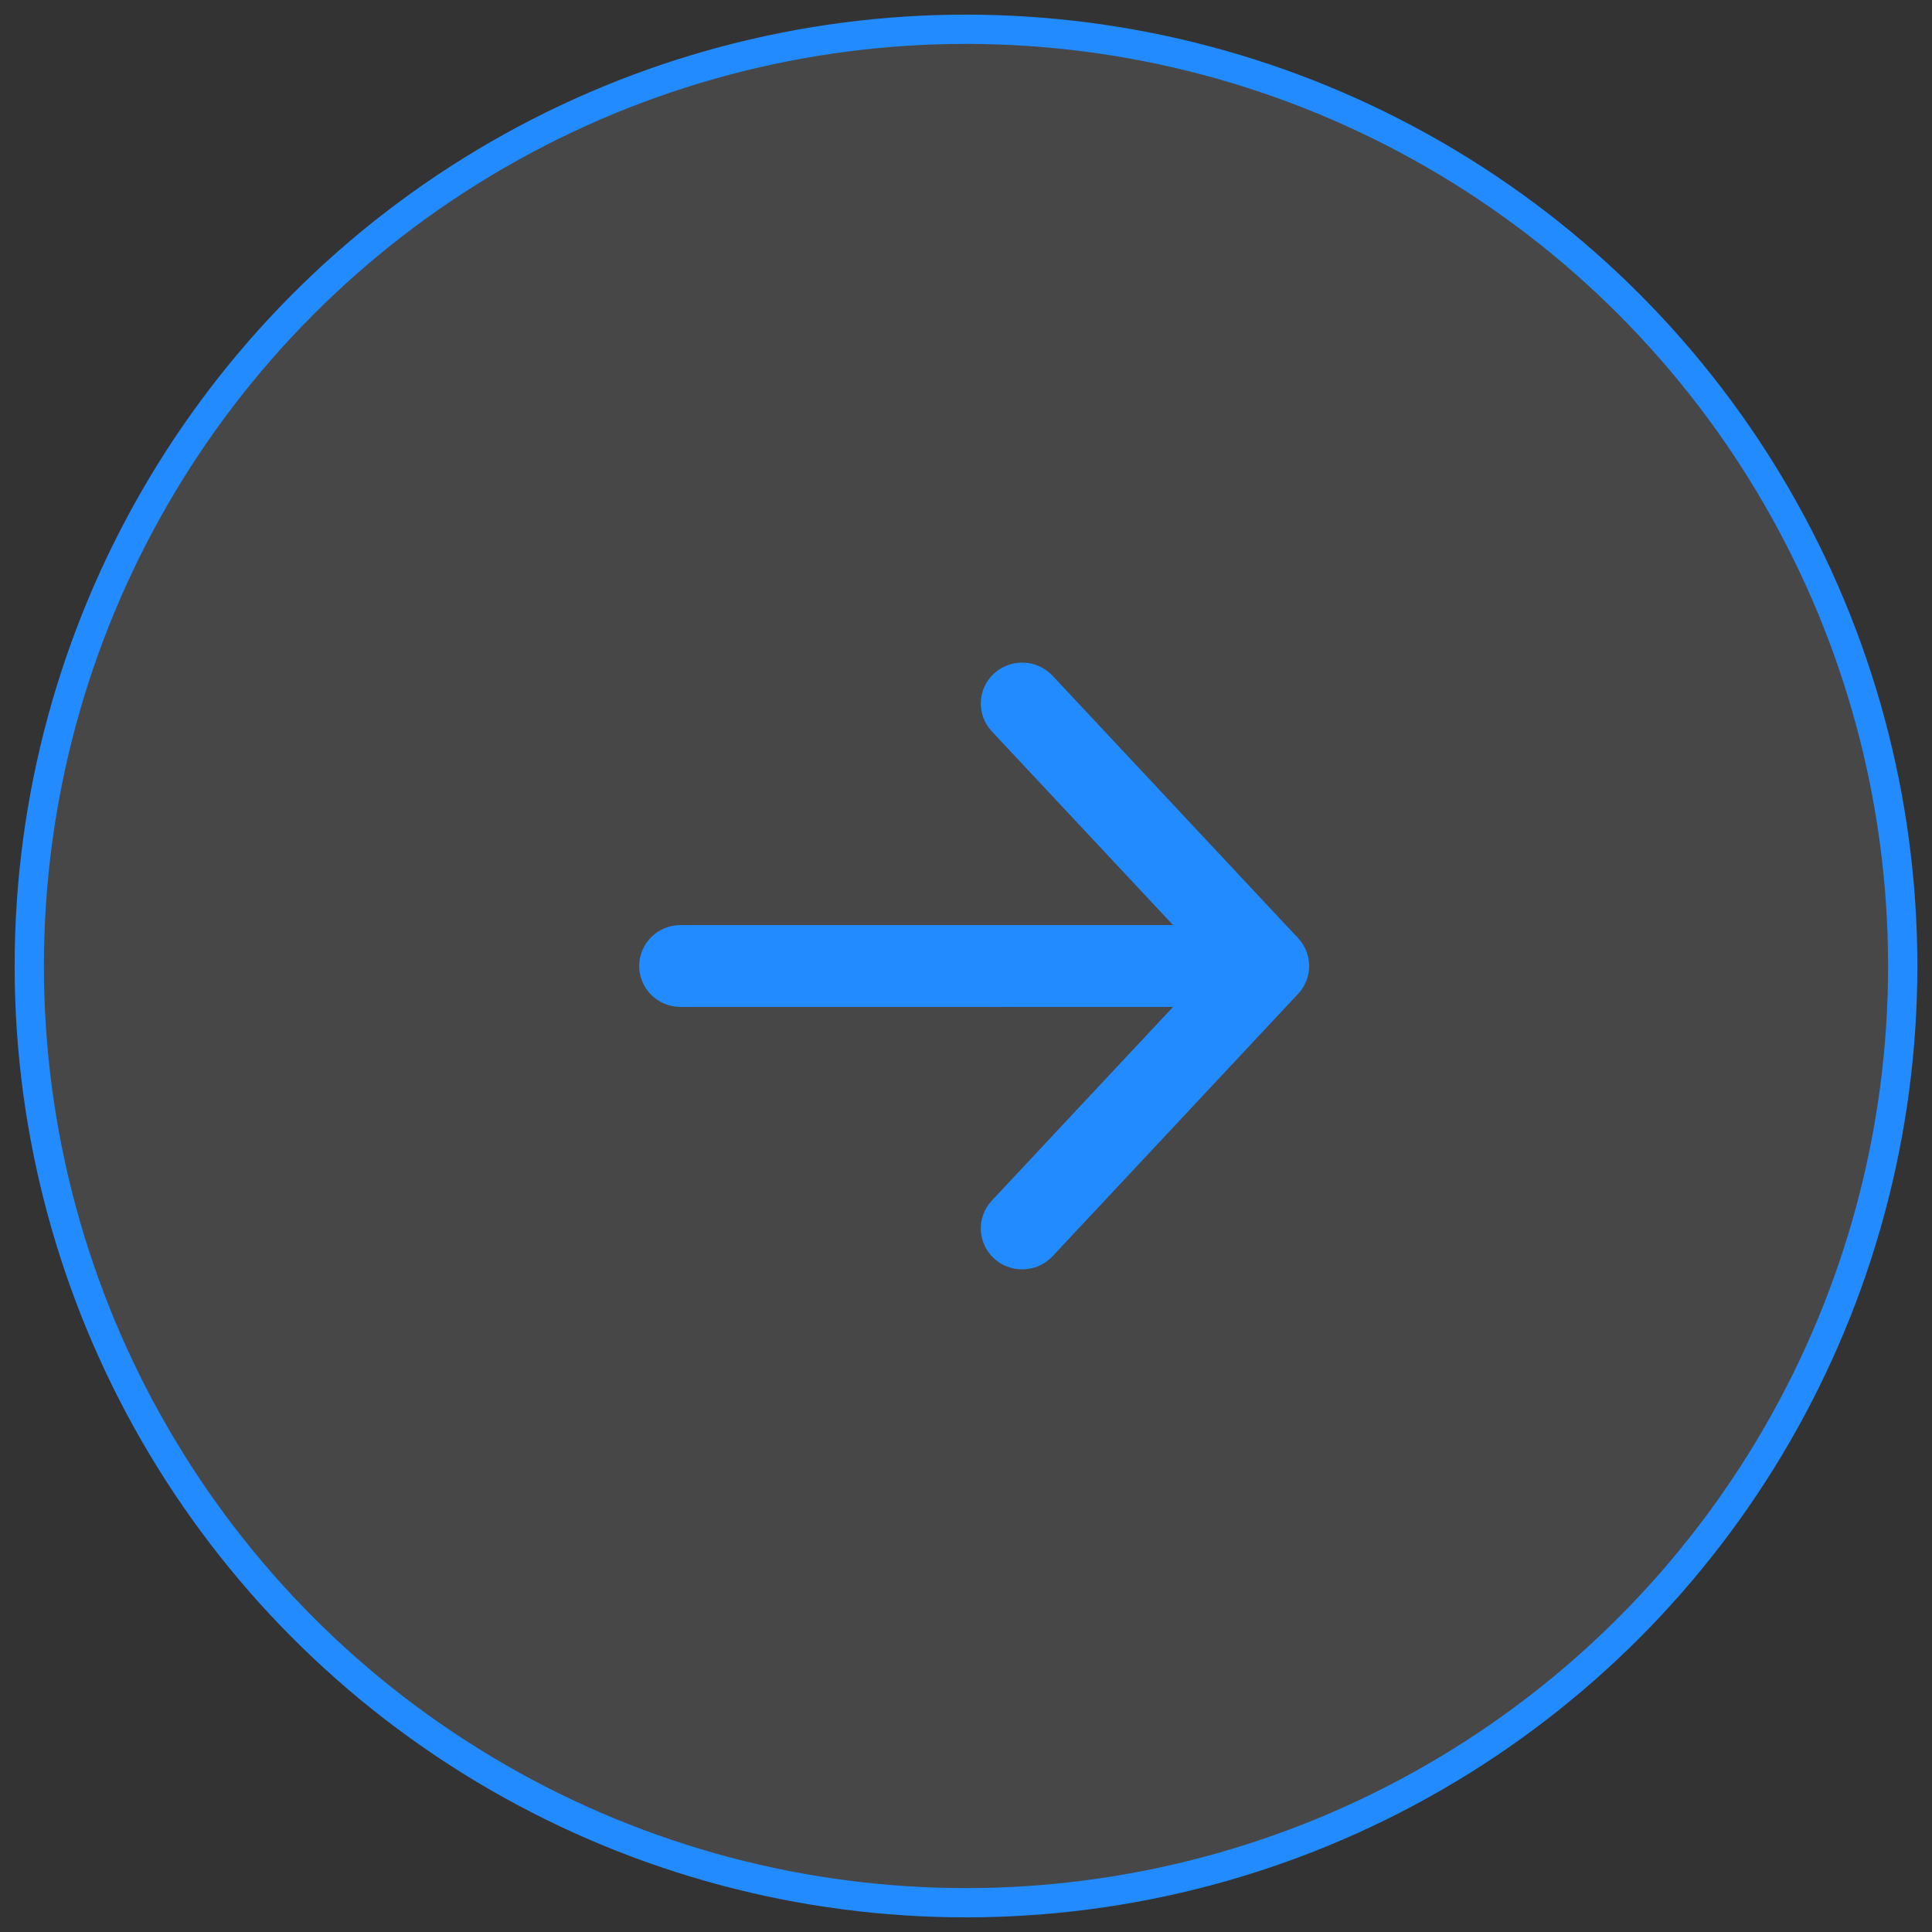 
<svg width="66px" height="66px" viewBox="0 0 66 66" version="1.1" xmlns="http://www.w3.org/2000/svg" xmlns:xlink="http://www.w3.org/1999/xlink">
    <rect x="0" y="0" width="66" height="66" fill="#333333" stroke="none"/>
    <g id="Symbols" stroke="none" stroke-width="1" fill="none" fill-rule="evenodd">
        <g id="quote-box" transform="translate(-1077, -119)">
            <g id="Group" transform="translate(1078, 120)">
                <circle id="btnBg" stroke="#228BFF" fill-opacity="0.1" fill="#FFFFFF" cx="32" cy="32" r="32"></circle>
                <g id="chevron" transform="translate(20.8, 21.6)" fill="#228BFF" fill-rule="nonzero">
                    <path d="M14.157,0.484 L22.546,9.45 C23.048,9.986 23.048,10.814 22.546,11.35 L14.157,20.316 C13.626,20.882 12.732,20.917 12.159,20.392 C11.586,19.867 11.551,18.982 12.082,18.415 L18.273,11.798 L1.45,11.799 C0.669,11.799 0.036,11.172 0.036,10.4 C0.036,9.628 0.669,9.001 1.45,9.001 L18.272,9.001 L12.082,2.385 C11.551,1.818 11.586,0.933 12.159,0.408 C12.732,-0.117 13.626,-0.082 14.157,0.484 Z" id="Combined-Shape"></path>
                </g>
            </g>
        </g>
    </g>
</svg>